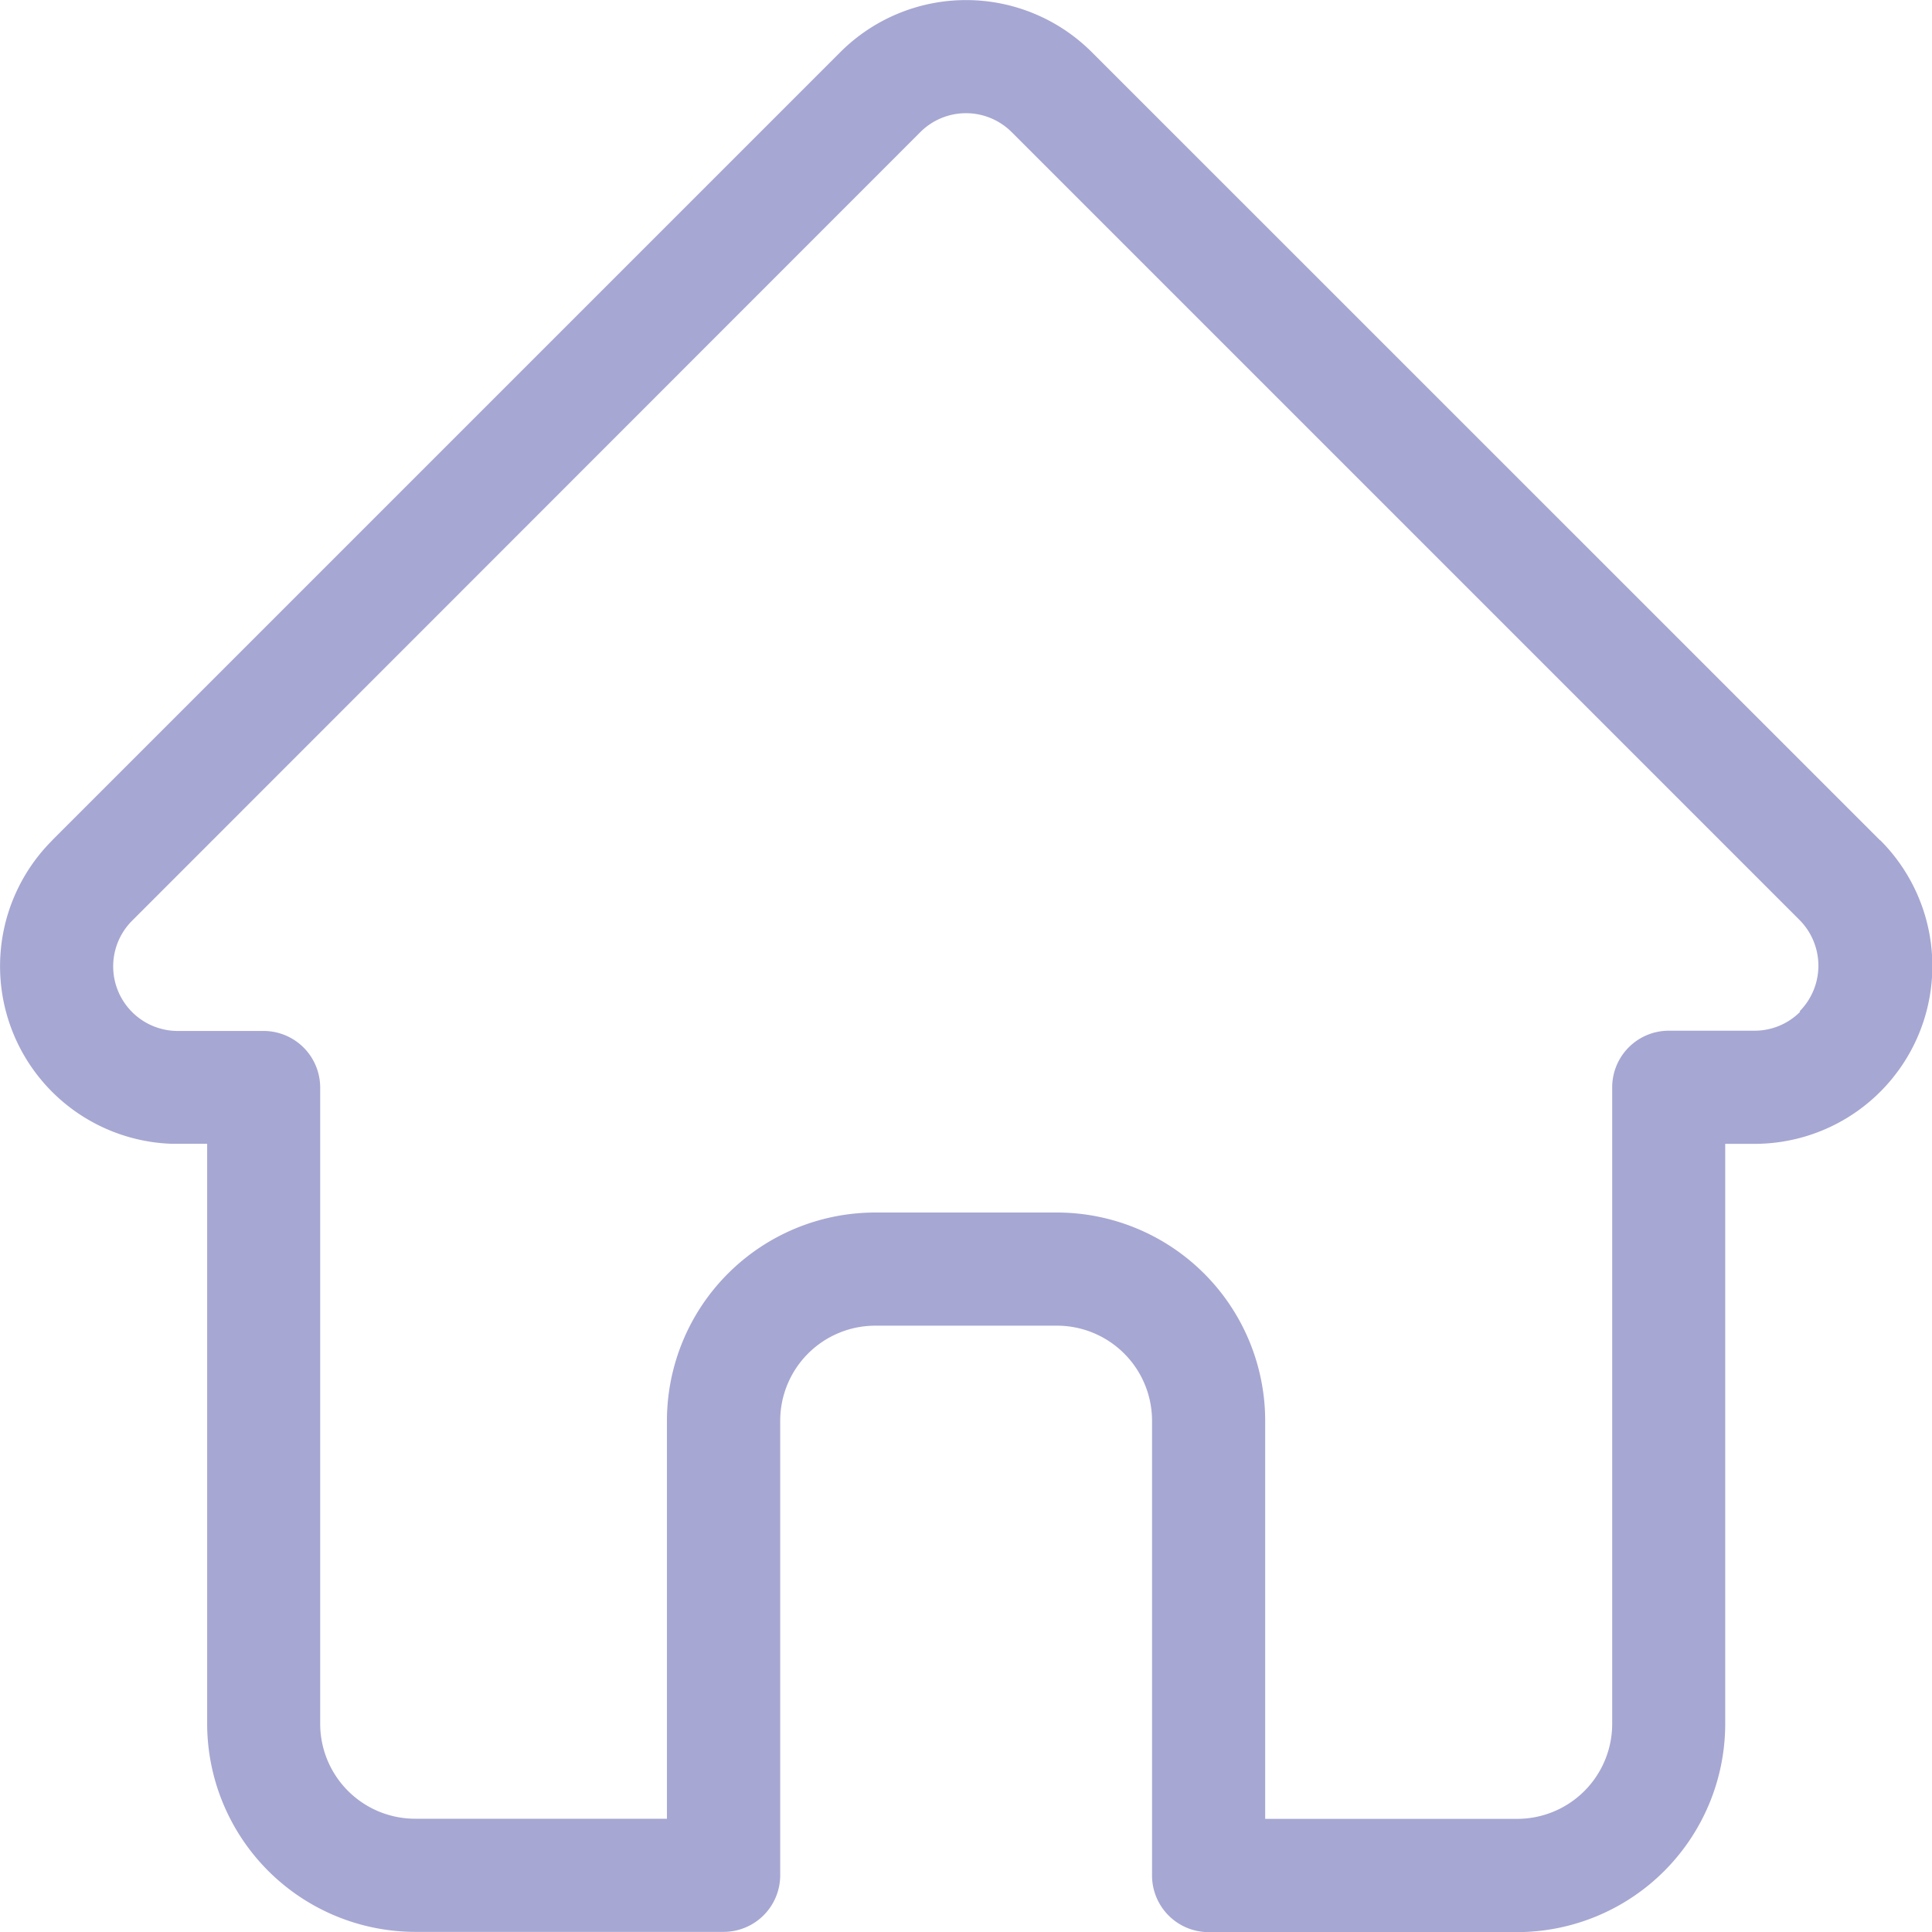 <svg id="Group_19633" data-name="Group 19633" xmlns="http://www.w3.org/2000/svg" width="27" height="27" viewBox="0 0 15.554 15.556">
  <path id="Path_76848" data-name="Path 76848" d="M15.136,6.765h0L8.789.419a1.432,1.432,0,0,0-2.025,0L.422,6.761l-.006.007a1.431,1.431,0,0,0,.953,2.44l.044,0h.253v4.67a1.678,1.678,0,0,0,1.676,1.676H5.824A.456.456,0,0,0,6.28,15.1V11.438a.766.766,0,0,1,.765-.765H8.509a.766.766,0,0,1,.765.765V15.1a.456.456,0,0,0,.456.456h2.483a1.678,1.678,0,0,0,1.676-1.676V9.209h.235a1.432,1.432,0,0,0,1.014-2.444m-.645,1.38a.517.517,0,0,1-.368.153h-.69a.456.456,0,0,0-.456.456v5.125a.765.765,0,0,1-.765.765H10.185V11.438A1.678,1.678,0,0,0,8.509,9.762H7.044a1.678,1.678,0,0,0-1.676,1.676v3.205H3.341a.765.765,0,0,1-.765-.765V8.753A.456.456,0,0,0,2.121,8.3h-.7a.52.52,0,0,1-.359-.888h0L7.408,1.063a.52.52,0,0,1,.736,0l6.344,6.344,0,0a.522.522,0,0,1,0,.735" transform="translate(0.001 0.001)" fill="#a6a7d2"/>
</svg>
